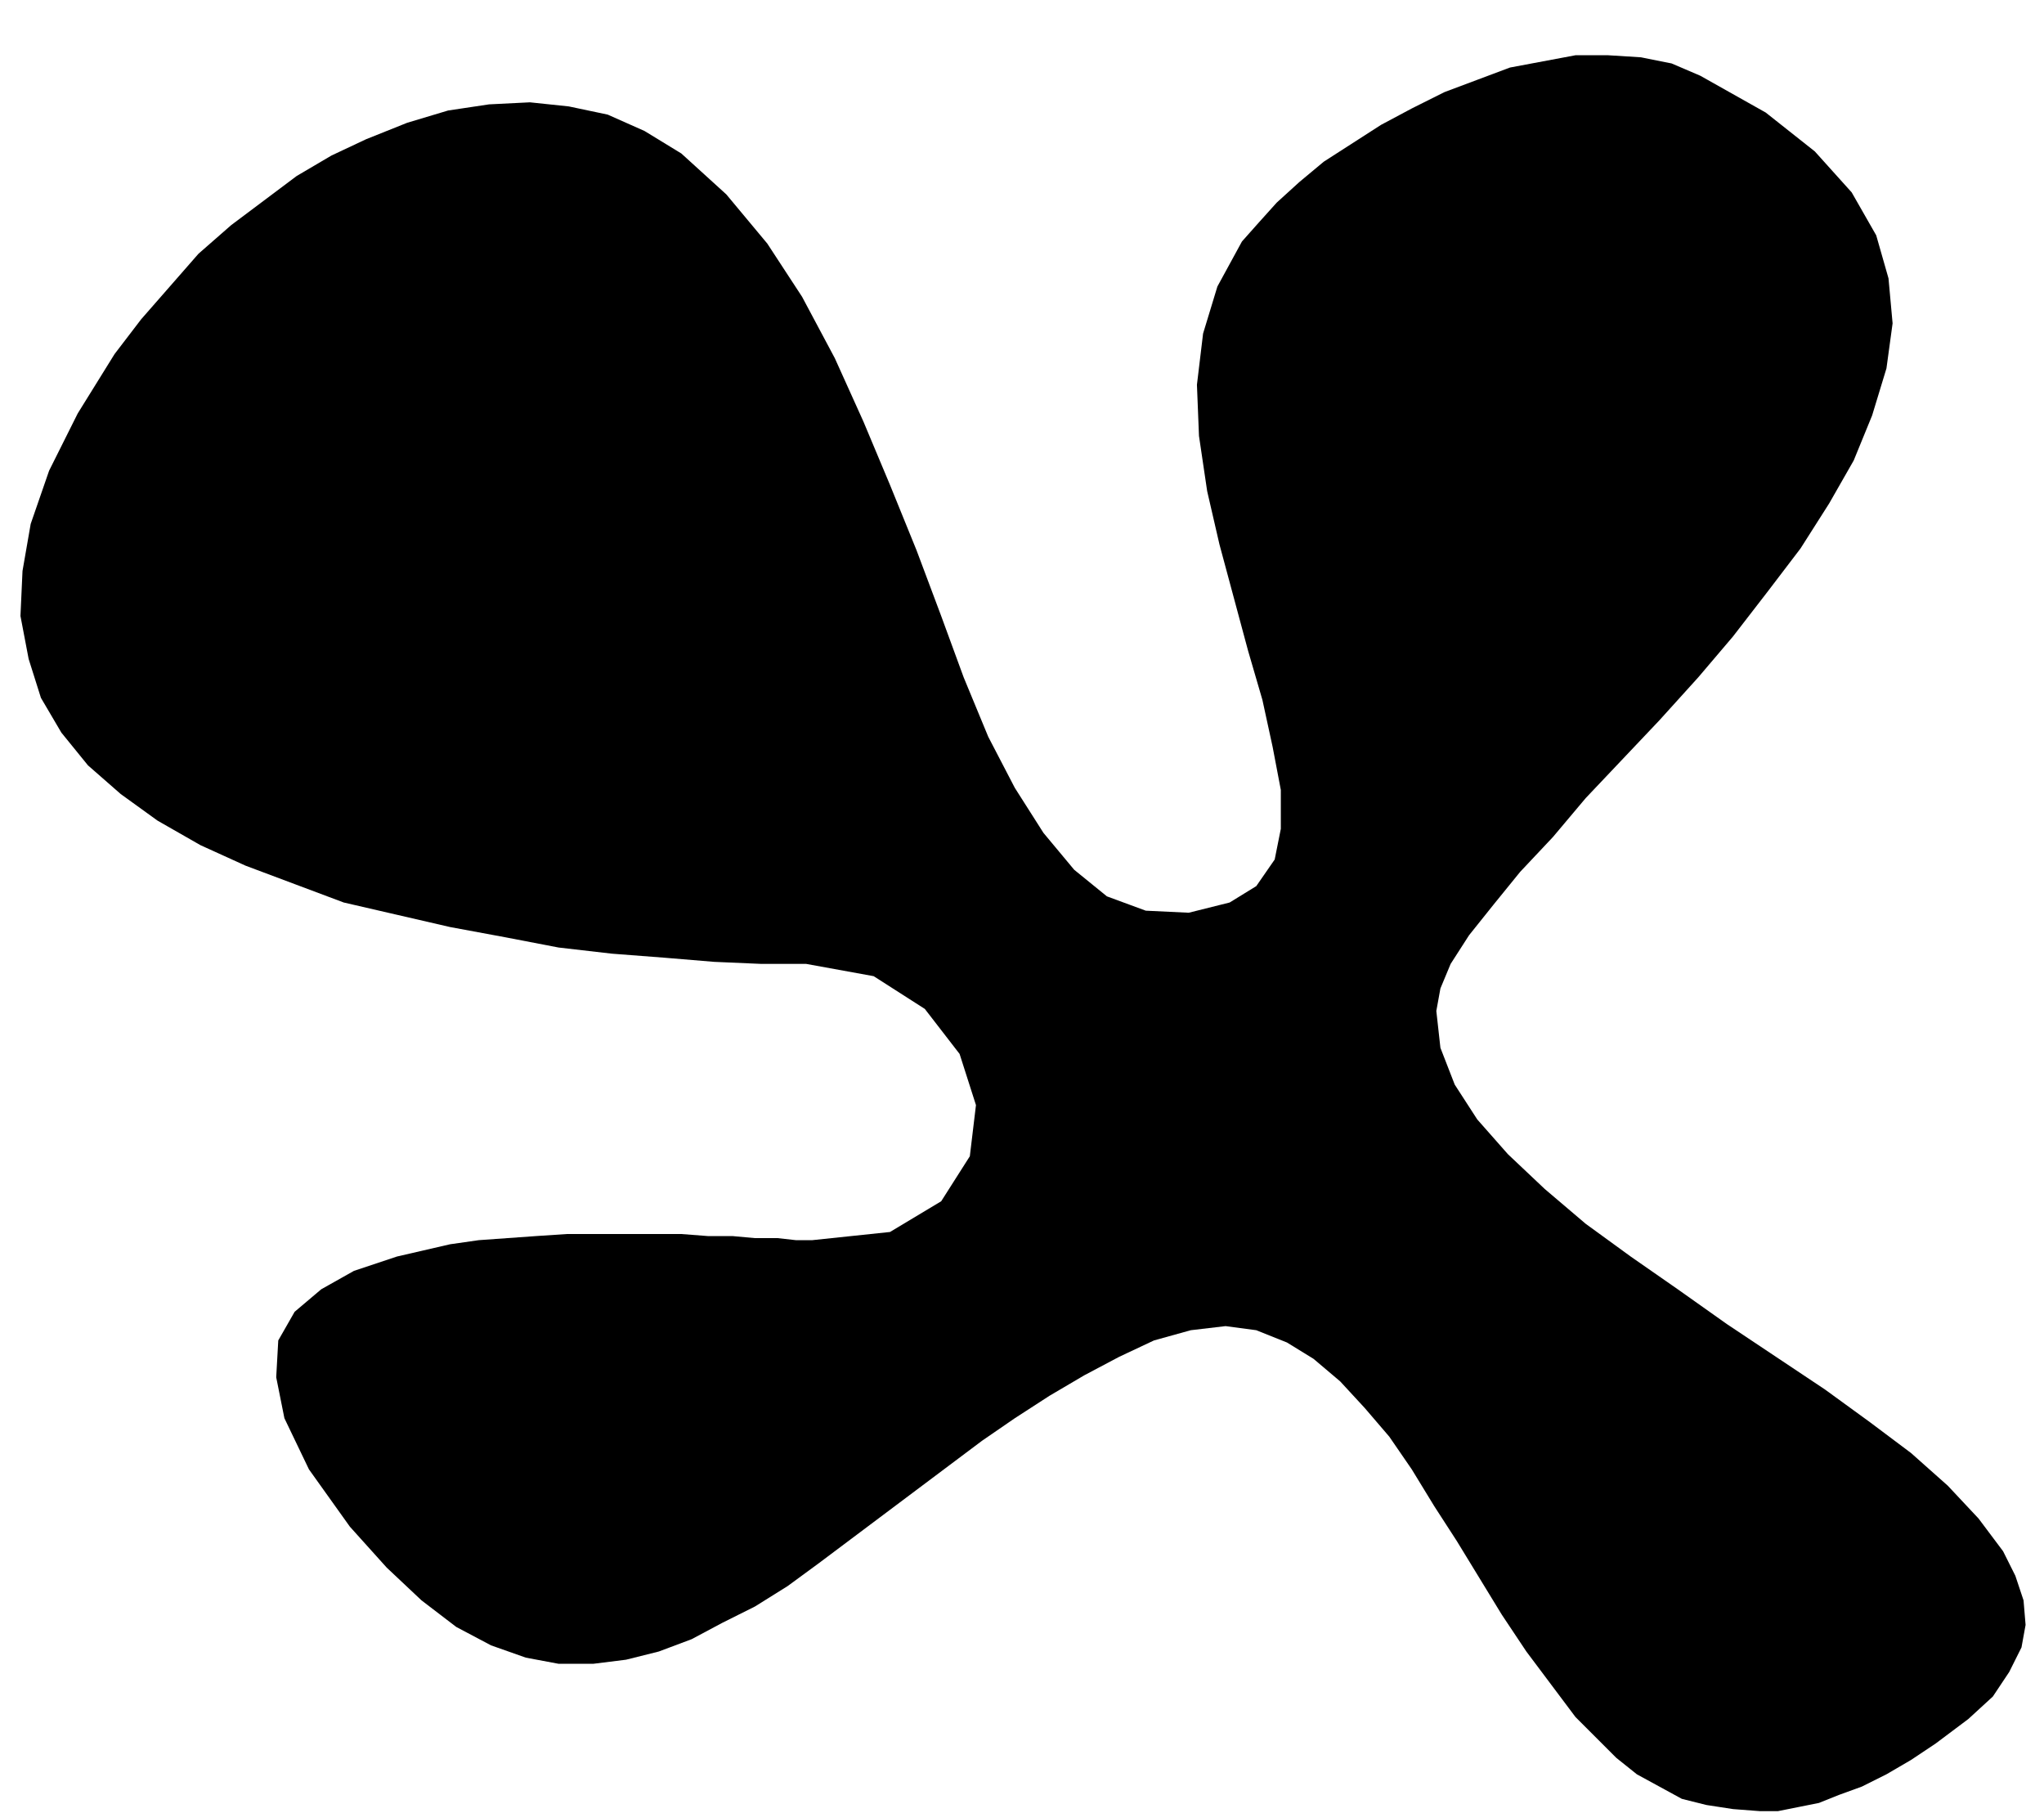 <?xml version="1.0" encoding="UTF-8" standalone="no"?>
<!DOCTYPE svg PUBLIC "-//W3C//DTD SVG 1.0//EN" "http://www.w3.org/TR/2001/REC-SVG-20010904/DTD/svg10.dtd">
<svg xmlns="http://www.w3.org/2000/svg" xmlns:xlink="http://www.w3.org/1999/xlink" fill-rule="evenodd" height="0.886in" preserveAspectRatio="none" stroke-linecap="round" viewBox="0 0 999 886" width="0.999in">
<style type="text/css">
.brush0 { fill: rgb(255,255,255); }
.pen0 { stroke: rgb(0,0,0); stroke-width: 1; stroke-linejoin: round; }
.brush1 { fill: none; }
.pen1 { stroke: none; }
.brush2 { fill: rgb(0,0,0); }
</style>
<g>
<polygon class="pen1 brush2" points="564,655 547,663 530,672 513,682 496,693 480,704 464,716 448,728 432,740 416,752 400,764 385,775 369,785 353,793 338,801 322,807 306,811 290,813 273,813 257,810 240,804 223,795 206,782 189,766 171,746 151,718 139,693 135,673 136,655 144,641 157,630 173,621 194,614 207,611 220,608 234,606 248,605 262,604 277,603 291,603 305,603 319,603 333,603 346,604 358,604 369,605 380,605 389,606 397,606 435,602 460,587 474,565 477,540 469,515 452,493 427,477 394,471 372,471 349,470 325,468 299,466 273,463 247,458 220,453 194,447 168,441 144,432 120,423 98,413 77,401 59,388 43,374 30,358 20,341 14,322 10,301 11,279 15,256 24,230 38,202 56,173 69,156 83,140 97,124 113,110 129,98 145,86 162,76 179,68 199,60 219,54 239,51 259,50 278,52 297,56 315,64 333,75 355,95 375,119 392,145 408,175 422,206 435,237 448,269 460,301 471,331 483,360 496,385 510,407 525,425 541,438 560,445 581,446 601,441 614,433 623,420 626,405 626,386 622,365 617,342 610,318 603,292 596,266 590,240 586,213 585,188 588,163 595,140 607,118 615,109 624,99 635,89 647,79 661,70 675,61 690,53 706,45 722,39 738,33 754,30 770,27 786,27 802,28 817,31 831,37 863,55 887,74 905,94 917,115 923,136 925,158 922,180 915,203 906,225 894,246 880,268 864,289 847,311 830,331 811,352 793,371 775,390 759,409 743,426 730,442 718,457 709,471 704,483 702,494 704,512 711,530 722,547 737,564 755,581 775,598 797,614 820,630 844,647 868,663 892,679 914,695 934,710 952,726 967,742 979,758 985,770 989,782 990,794 988,805 982,817 974,829 962,840 946,852 934,860 922,867 910,873 899,877 889,881 879,883 869,885 860,885 847,884 834,882 822,879 811,873 800,867 790,859 780,849 770,839 758,823 746,807 734,789 723,771 712,753 701,736 690,718 679,702 667,688 655,675 642,664 629,656 614,650 599,648 582,650 564,655"/>
</g>
</svg>
